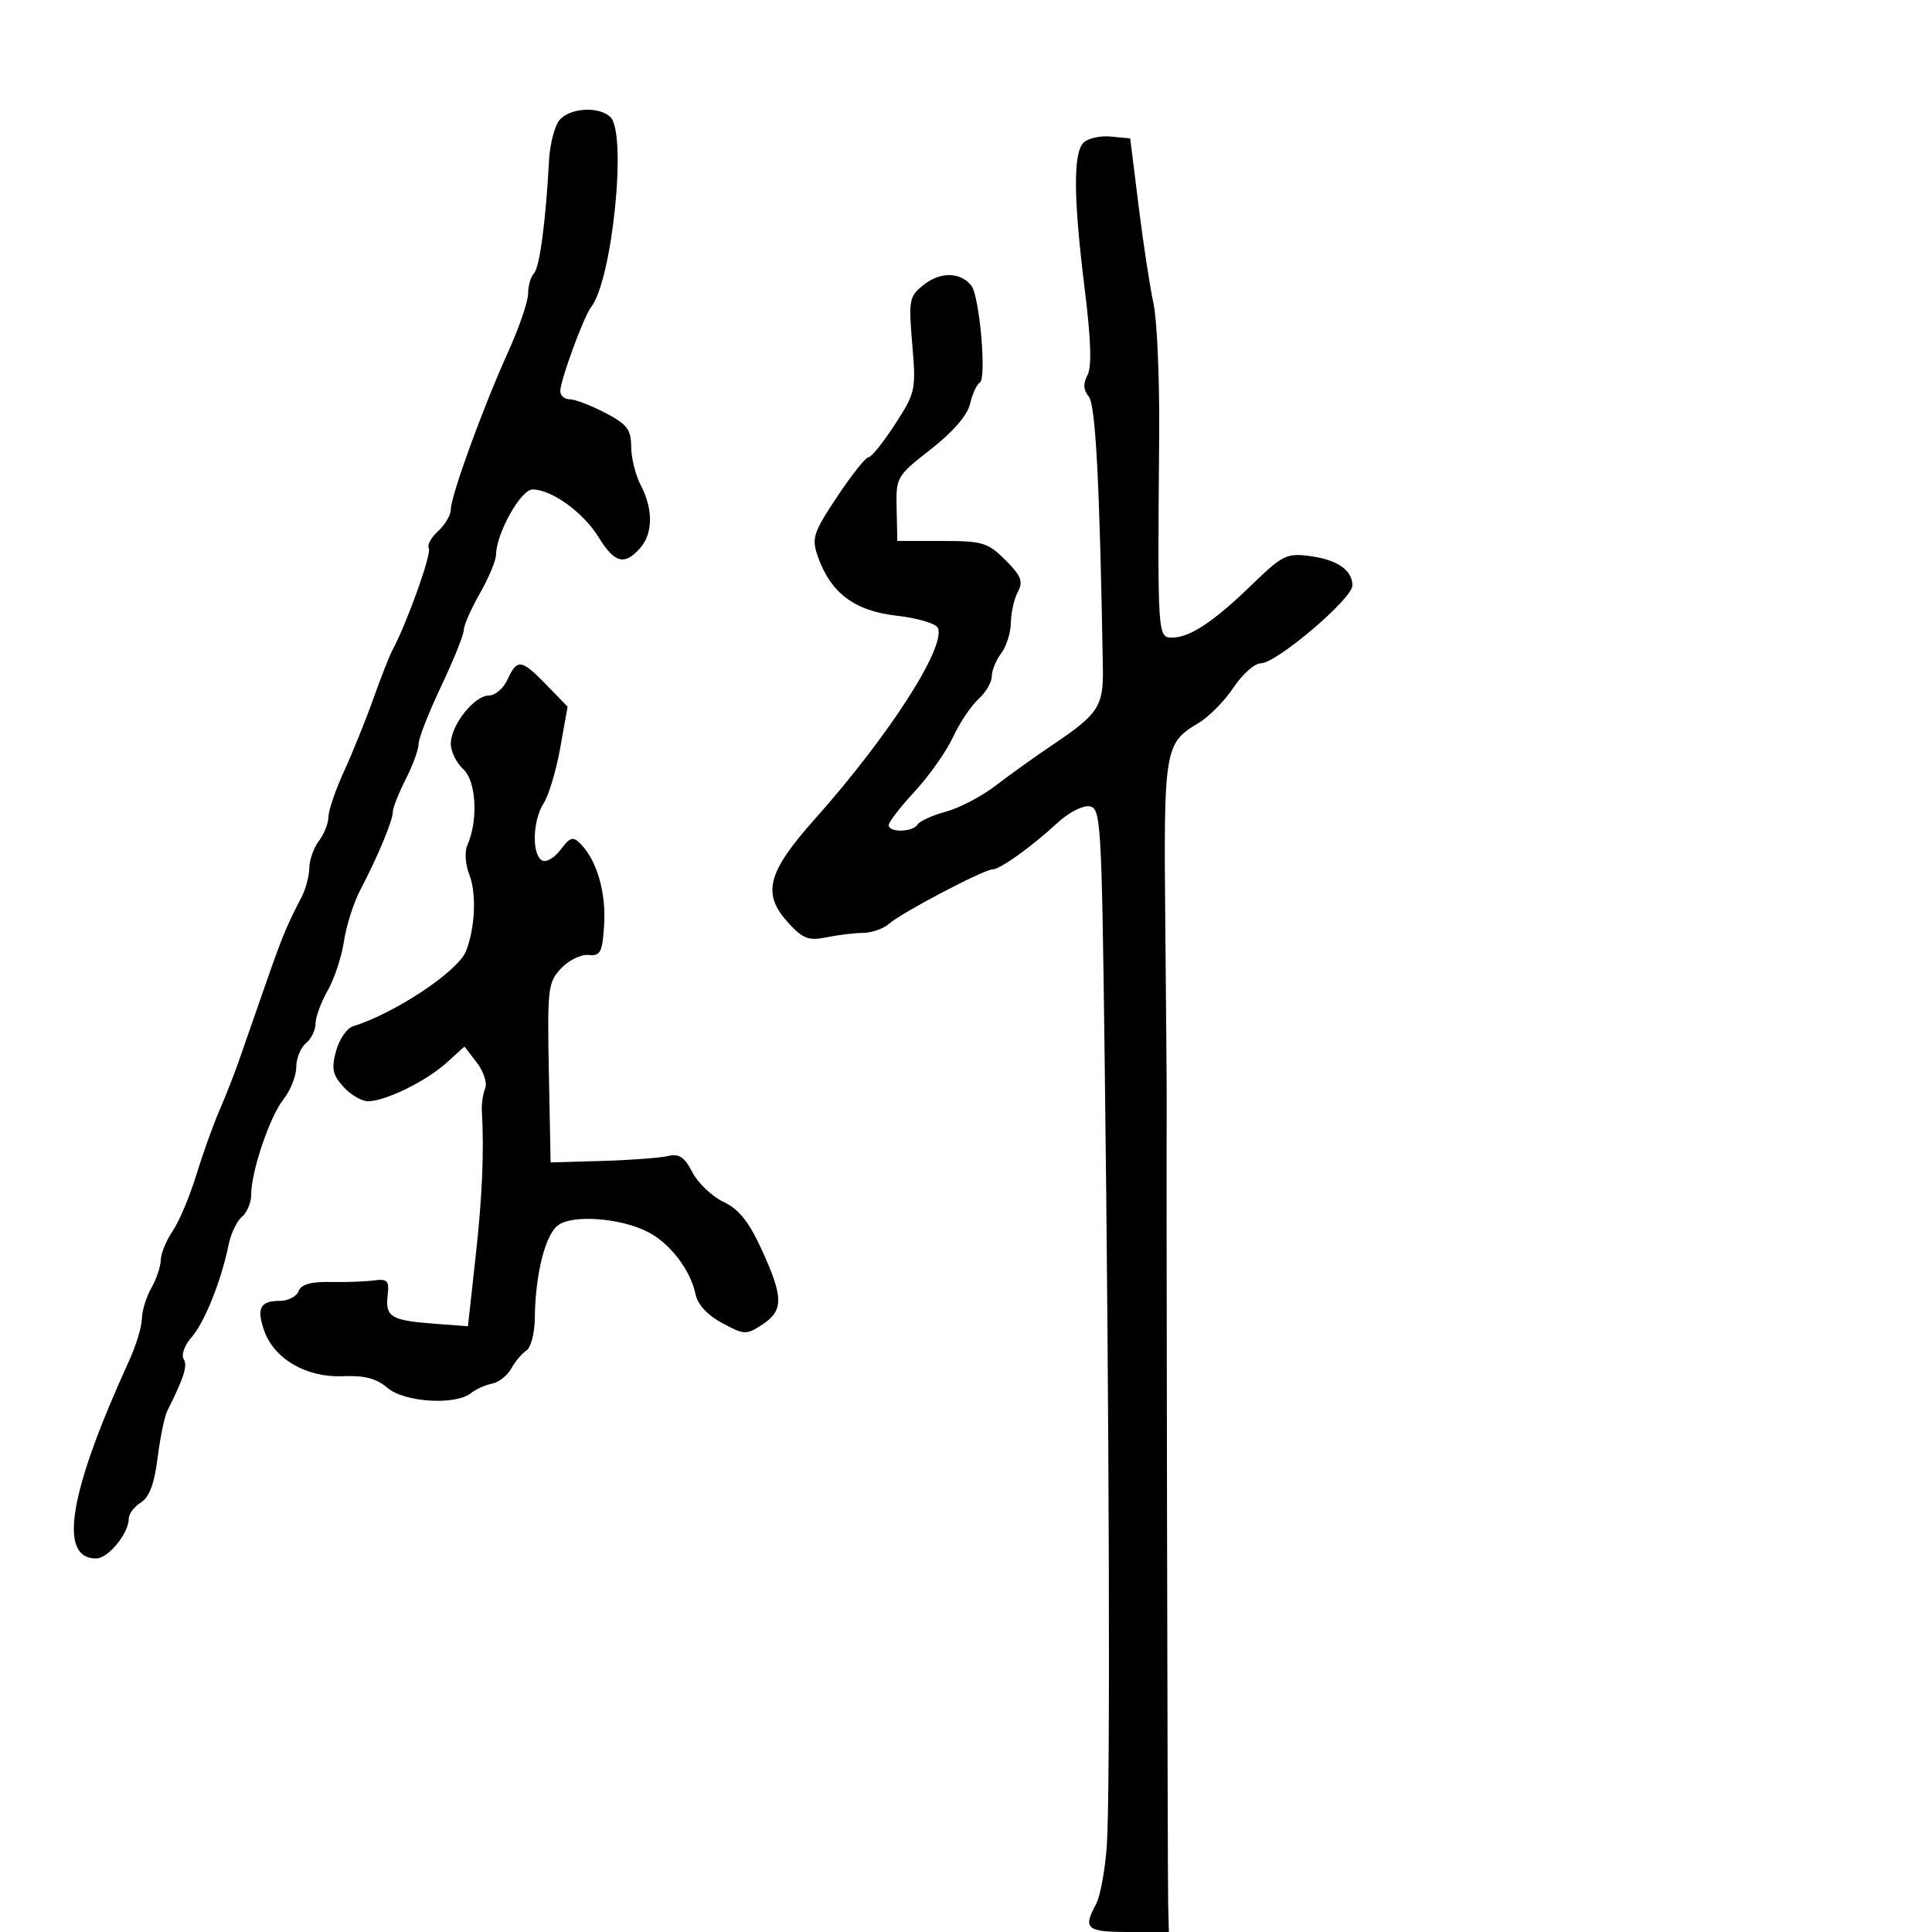 <svg xmlns="http://www.w3.org/2000/svg" width="300" height="300" viewBox="0 0 300 300" version="1.1">
	<path d="M 86.872 18.654 C 86.118 19.564, 85.389 22.376, 85.254 24.904 C 84.745 34.403, 83.794 41.531, 82.912 42.450 C 82.410 42.973, 82 44.393, 82 45.607 C 82 46.821, 80.604 50.893, 78.899 54.657 C 75.021 63.214, 70.011 76.979, 70.005 79.095 C 70.002 79.972, 69.111 81.495, 68.024 82.479 C 66.937 83.462, 66.291 84.661, 66.588 85.143 C 67.067 85.917, 63.203 96.733, 60.949 100.929 C 60.485 101.793, 59.157 105.170, 57.998 108.433 C 56.839 111.697, 54.790 116.773, 53.445 119.713 C 52.100 122.653, 51 125.860, 51 126.839 C 51 127.817, 50.339 129.491, 49.532 130.559 C 48.724 131.626, 48.049 133.519, 48.032 134.764 C 48.014 136.009, 47.480 138.034, 46.844 139.264 C 44.406 143.980, 43.867 145.291, 41.086 153.277 C 39.510 157.800, 37.672 163.075, 37 165 C 36.327 166.925, 34.996 170.300, 34.042 172.500 C 33.087 174.700, 31.477 179.200, 30.464 182.500 C 29.451 185.800, 27.807 189.694, 26.811 191.154 C 25.815 192.614, 24.984 194.639, 24.965 195.654 C 24.945 196.669, 24.286 198.625, 23.500 200 C 22.714 201.375, 22.055 203.517, 22.035 204.761 C 22.016 206.004, 21.129 208.929, 20.064 211.261 C 10.695 231.772, 8.984 242, 14.920 242 C 16.815 242, 20 238.097, 20 235.776 C 20 235.064, 20.844 233.954, 21.876 233.309 C 23.180 232.495, 23.971 230.389, 24.468 226.408 C 24.862 223.256, 25.540 219.963, 25.975 219.089 C 28.618 213.783, 29.158 212.065, 28.513 211.021 C 28.116 210.378, 28.663 208.873, 29.729 207.676 C 31.737 205.421, 34.375 198.844, 35.488 193.319 C 35.840 191.570, 36.775 189.602, 37.564 188.947 C 38.354 188.291, 39 186.767, 39 185.559 C 39 181.933, 41.859 173.448, 43.998 170.730 C 45.099 169.330, 46 167.073, 46 165.715 C 46 164.356, 46.675 162.685, 47.500 162 C 48.325 161.315, 49 159.936, 49 158.935 C 49 157.933, 49.848 155.626, 50.884 153.807 C 51.920 151.988, 53.057 148.542, 53.412 146.150 C 53.766 143.757, 54.916 140.157, 55.968 138.150 C 58.672 132.990, 61 127.396, 61 126.059 C 61 125.433, 61.900 123.156, 63 121 C 64.100 118.844, 65 116.374, 65 115.511 C 65 114.649, 66.575 110.624, 68.500 106.568 C 70.425 102.511, 72.005 98.586, 72.012 97.846 C 72.019 97.106, 73.144 94.542, 74.512 92.148 C 75.880 89.754, 77.010 87.054, 77.022 86.148 C 77.066 82.809, 80.878 76, 82.701 76.004 C 85.656 76.010, 90.560 79.552, 92.936 83.397 C 95.432 87.436, 96.922 87.848, 99.345 85.171 C 101.401 82.900, 101.463 79.116, 99.506 75.364 C 98.685 73.789, 98.010 71.083, 98.006 69.351 C 98.001 66.690, 97.375 65.876, 93.969 64.101 C 91.752 62.945, 89.277 62, 88.469 62 C 87.661 62, 87 61.431, 87 60.736 C 87 59.065, 90.634 49.166, 91.796 47.672 C 95.074 43.459, 97.385 20.785, 94.800 18.200 C 93.064 16.464, 88.471 16.727, 86.872 18.654 M 168.245 22.155 C 166.622 23.778, 166.683 30.802, 168.441 44.944 C 169.415 52.778, 169.547 56.977, 168.862 58.258 C 168.163 59.564, 168.223 60.564, 169.061 61.574 C 170.129 62.860, 170.761 74.996, 171.254 103.691 C 171.357 109.668, 170.586 110.859, 163.543 115.595 C 160.770 117.461, 156.744 120.341, 154.598 121.996 C 152.452 123.651, 148.983 125.466, 146.890 126.030 C 144.797 126.593, 142.814 127.492, 142.483 128.027 C 141.736 129.236, 138 129.319, 138 128.126 C 138 127.646, 139.824 125.283, 142.054 122.876 C 144.283 120.469, 146.948 116.689, 147.976 114.475 C 149.004 112.262, 150.780 109.604, 151.922 108.570 C 153.065 107.536, 154 105.946, 154 105.036 C 154 104.127, 154.661 102.509, 155.468 101.441 C 156.276 100.374, 156.951 98.233, 156.968 96.684 C 156.986 95.136, 157.472 92.986, 158.050 91.907 C 158.913 90.294, 158.572 89.418, 156.127 86.973 C 153.404 84.250, 152.574 84, 146.248 84 L 139.341 84 139.227 79.001 C 139.115 74.092, 139.210 73.927, 144.552 69.751 C 147.968 67.081, 150.227 64.469, 150.625 62.729 C 150.973 61.205, 151.659 59.710, 152.150 59.408 C 153.223 58.744, 152.106 45.976, 150.833 44.358 C 149.175 42.250, 146.061 42.164, 143.530 44.155 C 141.156 46.023, 141.065 46.472, 141.656 53.456 C 142.255 60.543, 142.163 60.970, 138.970 65.897 C 137.151 68.704, 135.303 71, 134.864 71 C 134.424 71, 132.228 73.764, 129.984 77.143 C 126.281 82.719, 126.003 83.570, 126.977 86.365 C 128.966 92.070, 132.673 94.864, 139.241 95.607 C 142.513 95.977, 145.385 96.839, 145.650 97.531 C 146.828 100.601, 138.004 114.282, 126.527 127.182 C 119.043 135.593, 118.254 138.824, 122.551 143.460 C 124.681 145.759, 125.628 146.103, 128.301 145.550 C 130.060 145.185, 132.625 144.875, 134 144.860 C 135.375 144.845, 137.193 144.212, 138.039 143.452 C 139.931 141.756, 152.778 135, 154.113 135 C 155.293 135, 160.184 131.491, 164.286 127.701 C 165.953 126.162, 168.153 125.037, 169.175 125.201 C 170.939 125.485, 171.059 127.456, 171.527 164 C 172.260 221.120, 172.420 278.556, 171.870 286.500 C 171.603 290.350, 170.848 294.483, 170.192 295.684 C 168.115 299.489, 168.714 300, 175.250 300 L 181.500 300 181.394 295.750 C 181.299 291.953, 181.089 178.900, 181.163 171.500 C 181.179 169.850, 181.082 157.234, 180.947 143.464 C 180.680 116.368, 180.840 115.389, 186.023 112.327 C 187.678 111.350, 190.156 108.851, 191.530 106.775 C 192.904 104.699, 194.818 103, 195.783 103 C 198.204 103, 210 92.974, 210 90.916 C 210 88.509, 207.636 86.893, 203.289 86.328 C 199.830 85.878, 199.065 86.258, 194.500 90.691 C 188.501 96.516, 184.775 99, 182.035 99 C 179.746 99, 179.740 98.905, 179.996 67.636 C 180.068 58.911, 179.672 49.686, 179.116 47.136 C 178.561 44.586, 177.520 37.775, 176.803 32 L 175.500 21.500 172.495 21.205 C 170.842 21.043, 168.930 21.470, 168.245 22.155 M 78.818 105.500 C 78.192 106.875, 76.884 108, 75.912 108 C 73.645 108, 70 112.611, 70 115.480 C 70 116.695, 70.876 118.483, 71.947 119.452 C 73.961 121.275, 74.279 127.409, 72.560 131.268 C 72.127 132.240, 72.262 134.265, 72.860 135.768 C 74.016 138.669, 73.790 144.071, 72.363 147.683 C 71.116 150.837, 61.377 157.316, 54.791 159.372 C 53.851 159.666, 52.677 161.390, 52.182 163.203 C 51.441 165.917, 51.641 166.898, 53.315 168.750 C 54.434 169.988, 56.155 171, 57.140 171 C 59.831 171, 66.136 167.917, 69.311 165.049 L 72.121 162.509 74.043 165.005 C 75.100 166.377, 75.682 168.175, 75.338 169 C 74.993 169.825, 74.761 171.400, 74.823 172.500 C 75.184 178.940, 74.892 185.726, 73.844 195.222 L 72.661 205.943 67.344 205.539 C 60.718 205.036, 59.804 204.475, 60.191 201.154 C 60.461 198.838, 60.181 198.542, 58 198.829 C 56.625 199.010, 53.575 199.117, 51.223 199.068 C 48.267 199.005, 46.767 199.444, 46.366 200.489 C 46.047 201.320, 44.736 202, 43.452 202 C 40.398 202, 39.803 203.139, 41.027 206.635 C 42.557 211.003, 47.580 213.924, 53.172 213.696 C 56.607 213.555, 58.461 214.037, 60.172 215.514 C 62.767 217.752, 70.769 218.250, 73.142 216.320 C 73.889 215.712, 75.352 215.054, 76.393 214.858 C 77.434 214.661, 78.784 213.600, 79.393 212.500 C 80.002 211.400, 81.063 210.140, 81.750 209.700 C 82.438 209.260, 83.020 207.010, 83.044 204.700 C 83.114 197.922, 84.662 191.721, 86.651 190.256 C 88.955 188.559, 96.402 189.123, 100.644 191.316 C 104.083 193.094, 107.247 197.254, 108.009 201 C 108.326 202.561, 109.877 204.230, 112.139 205.444 C 115.586 207.294, 115.886 207.305, 118.380 205.671 C 121.684 203.506, 121.670 201.473, 118.299 194.093 C 116.304 189.723, 114.750 187.774, 112.345 186.627 C 110.555 185.774, 108.381 183.703, 107.514 182.027 C 106.284 179.649, 105.448 179.095, 103.719 179.509 C 102.498 179.801, 97.900 180.143, 93.500 180.270 L 85.500 180.500 85.229 166.587 C 84.974 153.507, 85.087 152.536, 87.119 150.374 C 88.307 149.108, 90.229 148.169, 91.390 148.287 C 93.242 148.474, 93.538 147.902, 93.811 143.604 C 94.128 138.602, 92.688 133.627, 90.183 131.069 C 88.970 129.831, 88.545 129.952, 87.028 131.963 C 86.051 133.258, 84.771 133.976, 84.137 133.585 C 82.547 132.602, 82.718 127.367, 84.428 124.715 C 85.213 123.497, 86.368 119.628, 86.996 116.118 L 88.136 109.736 84.872 106.368 C 80.966 102.338, 80.302 102.243, 78.818 105.500" stroke="none" fill="black" fill-rule="evenodd"/>
</svg>
